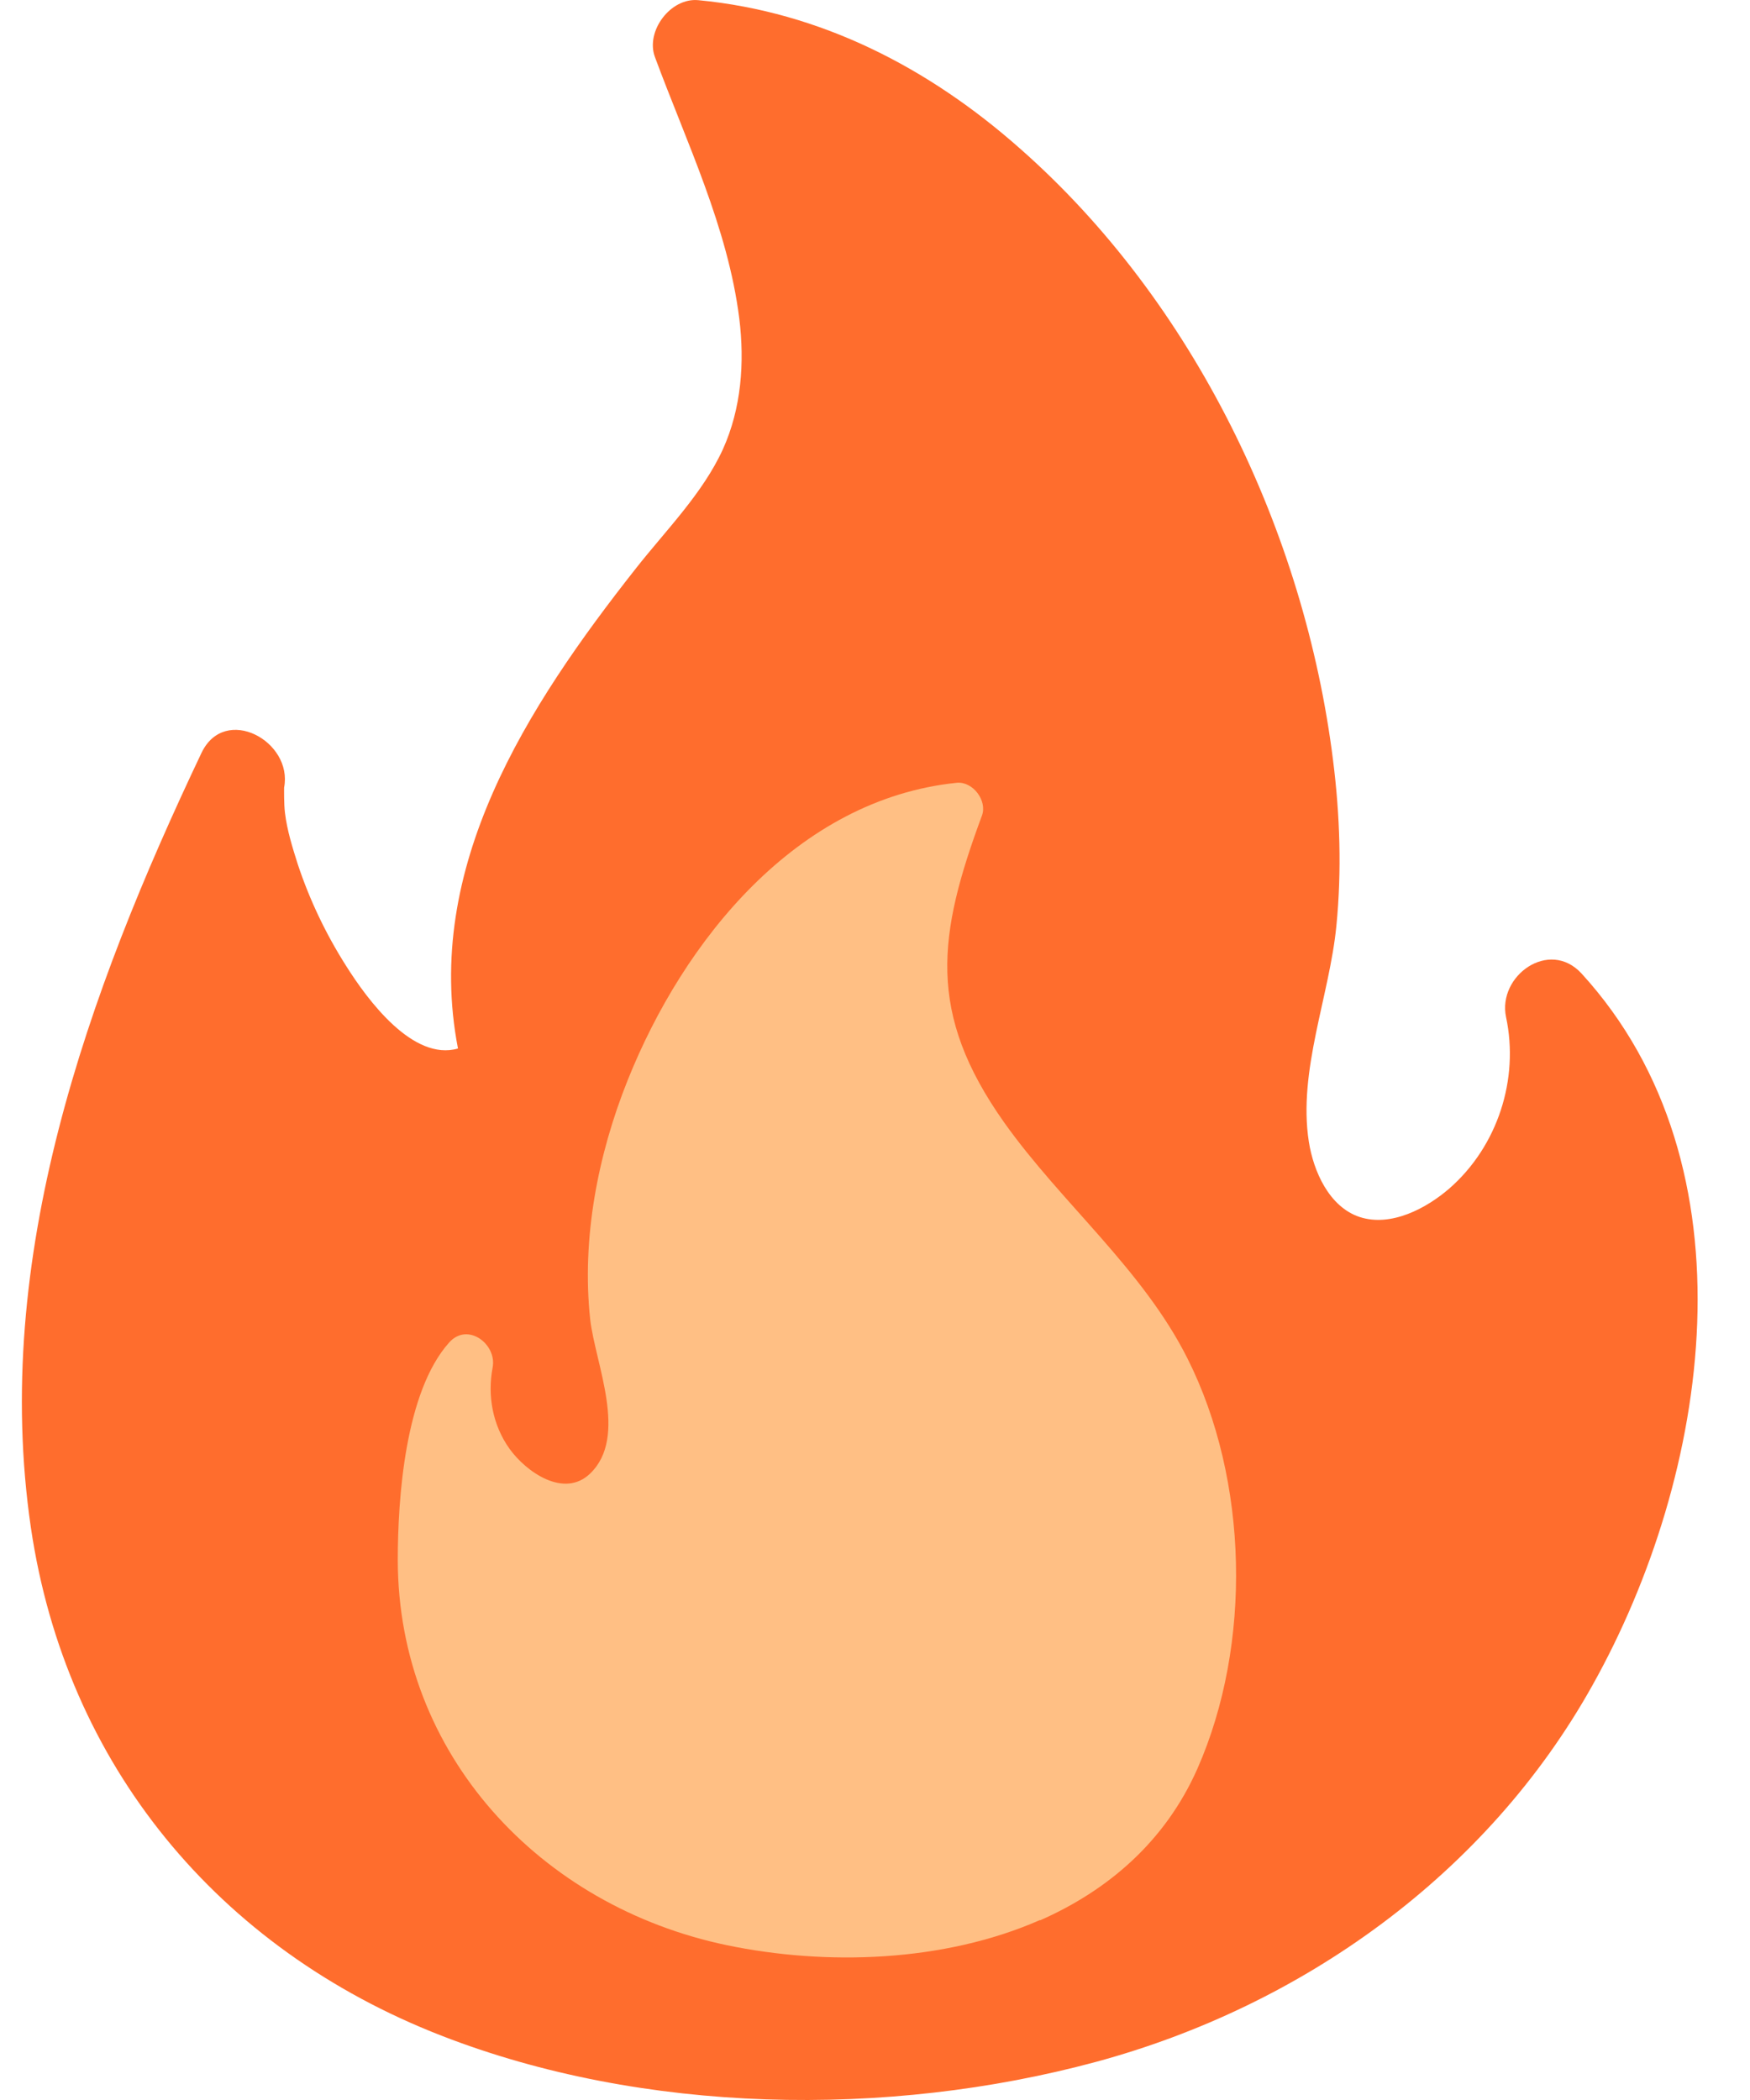 <svg width="20" height="24" viewBox="0 0 20 24" fill="none" xmlns="http://www.w3.org/2000/svg">
<g id="Group 2330">
<path id="Vector" d="M18.074 11.125C17.705 10.725 17.113 11.152 17.212 11.624C17.363 12.332 17.117 13.098 16.566 13.581C16.302 13.81 15.899 14.025 15.54 13.909C15.188 13.793 15.01 13.382 14.958 13.047C14.832 12.24 15.194 11.385 15.273 10.581C15.335 9.952 15.314 9.315 15.235 8.69C14.91 6.083 13.648 3.449 11.654 1.695C10.614 0.775 9.38 0.135 7.981 0.002C7.663 -0.029 7.375 0.357 7.485 0.652C7.844 1.623 8.319 2.601 8.449 3.641C8.511 4.144 8.473 4.667 8.261 5.136C8.029 5.642 7.611 6.059 7.269 6.494C6.021 8.077 4.834 9.917 5.234 11.983C4.721 12.13 4.205 11.436 3.952 11.033C3.722 10.67 3.538 10.283 3.404 9.88C3.343 9.688 3.281 9.49 3.257 9.291C3.244 9.192 3.247 9.011 3.247 9.001C3.35 8.471 2.57 8.046 2.303 8.604C1 11.347 -0.098 14.381 0.353 17.459C0.753 20.172 2.494 22.272 5.043 23.264C7.351 24.163 10.139 24.208 12.523 23.565C14.89 22.925 16.997 21.413 18.197 19.265C19.545 16.861 20.089 13.328 18.074 11.125Z" fill="#FF6D2D"/>
<path id="Vector_2" d="M11.886 21.943C10.788 22.426 9.444 22.467 8.308 22.231C6.174 21.786 4.549 20.052 4.546 17.829C4.546 17.128 4.628 15.906 5.134 15.342C5.346 15.106 5.681 15.363 5.63 15.629C5.569 15.951 5.63 16.286 5.822 16.556C6.013 16.823 6.448 17.128 6.745 16.84C7.183 16.419 6.803 15.585 6.745 15.079C6.646 14.159 6.831 13.201 7.173 12.346C7.812 10.748 9.105 9.134 10.935 8.946C11.12 8.929 11.284 9.151 11.223 9.319C10.716 10.687 10.59 11.576 11.476 12.828C12.132 13.752 13.059 14.504 13.572 15.527C14.27 16.916 14.311 18.793 13.685 20.213C13.316 21.047 12.662 21.605 11.886 21.947V21.943Z" fill="#FFBF84"/>
</g>
</svg>
